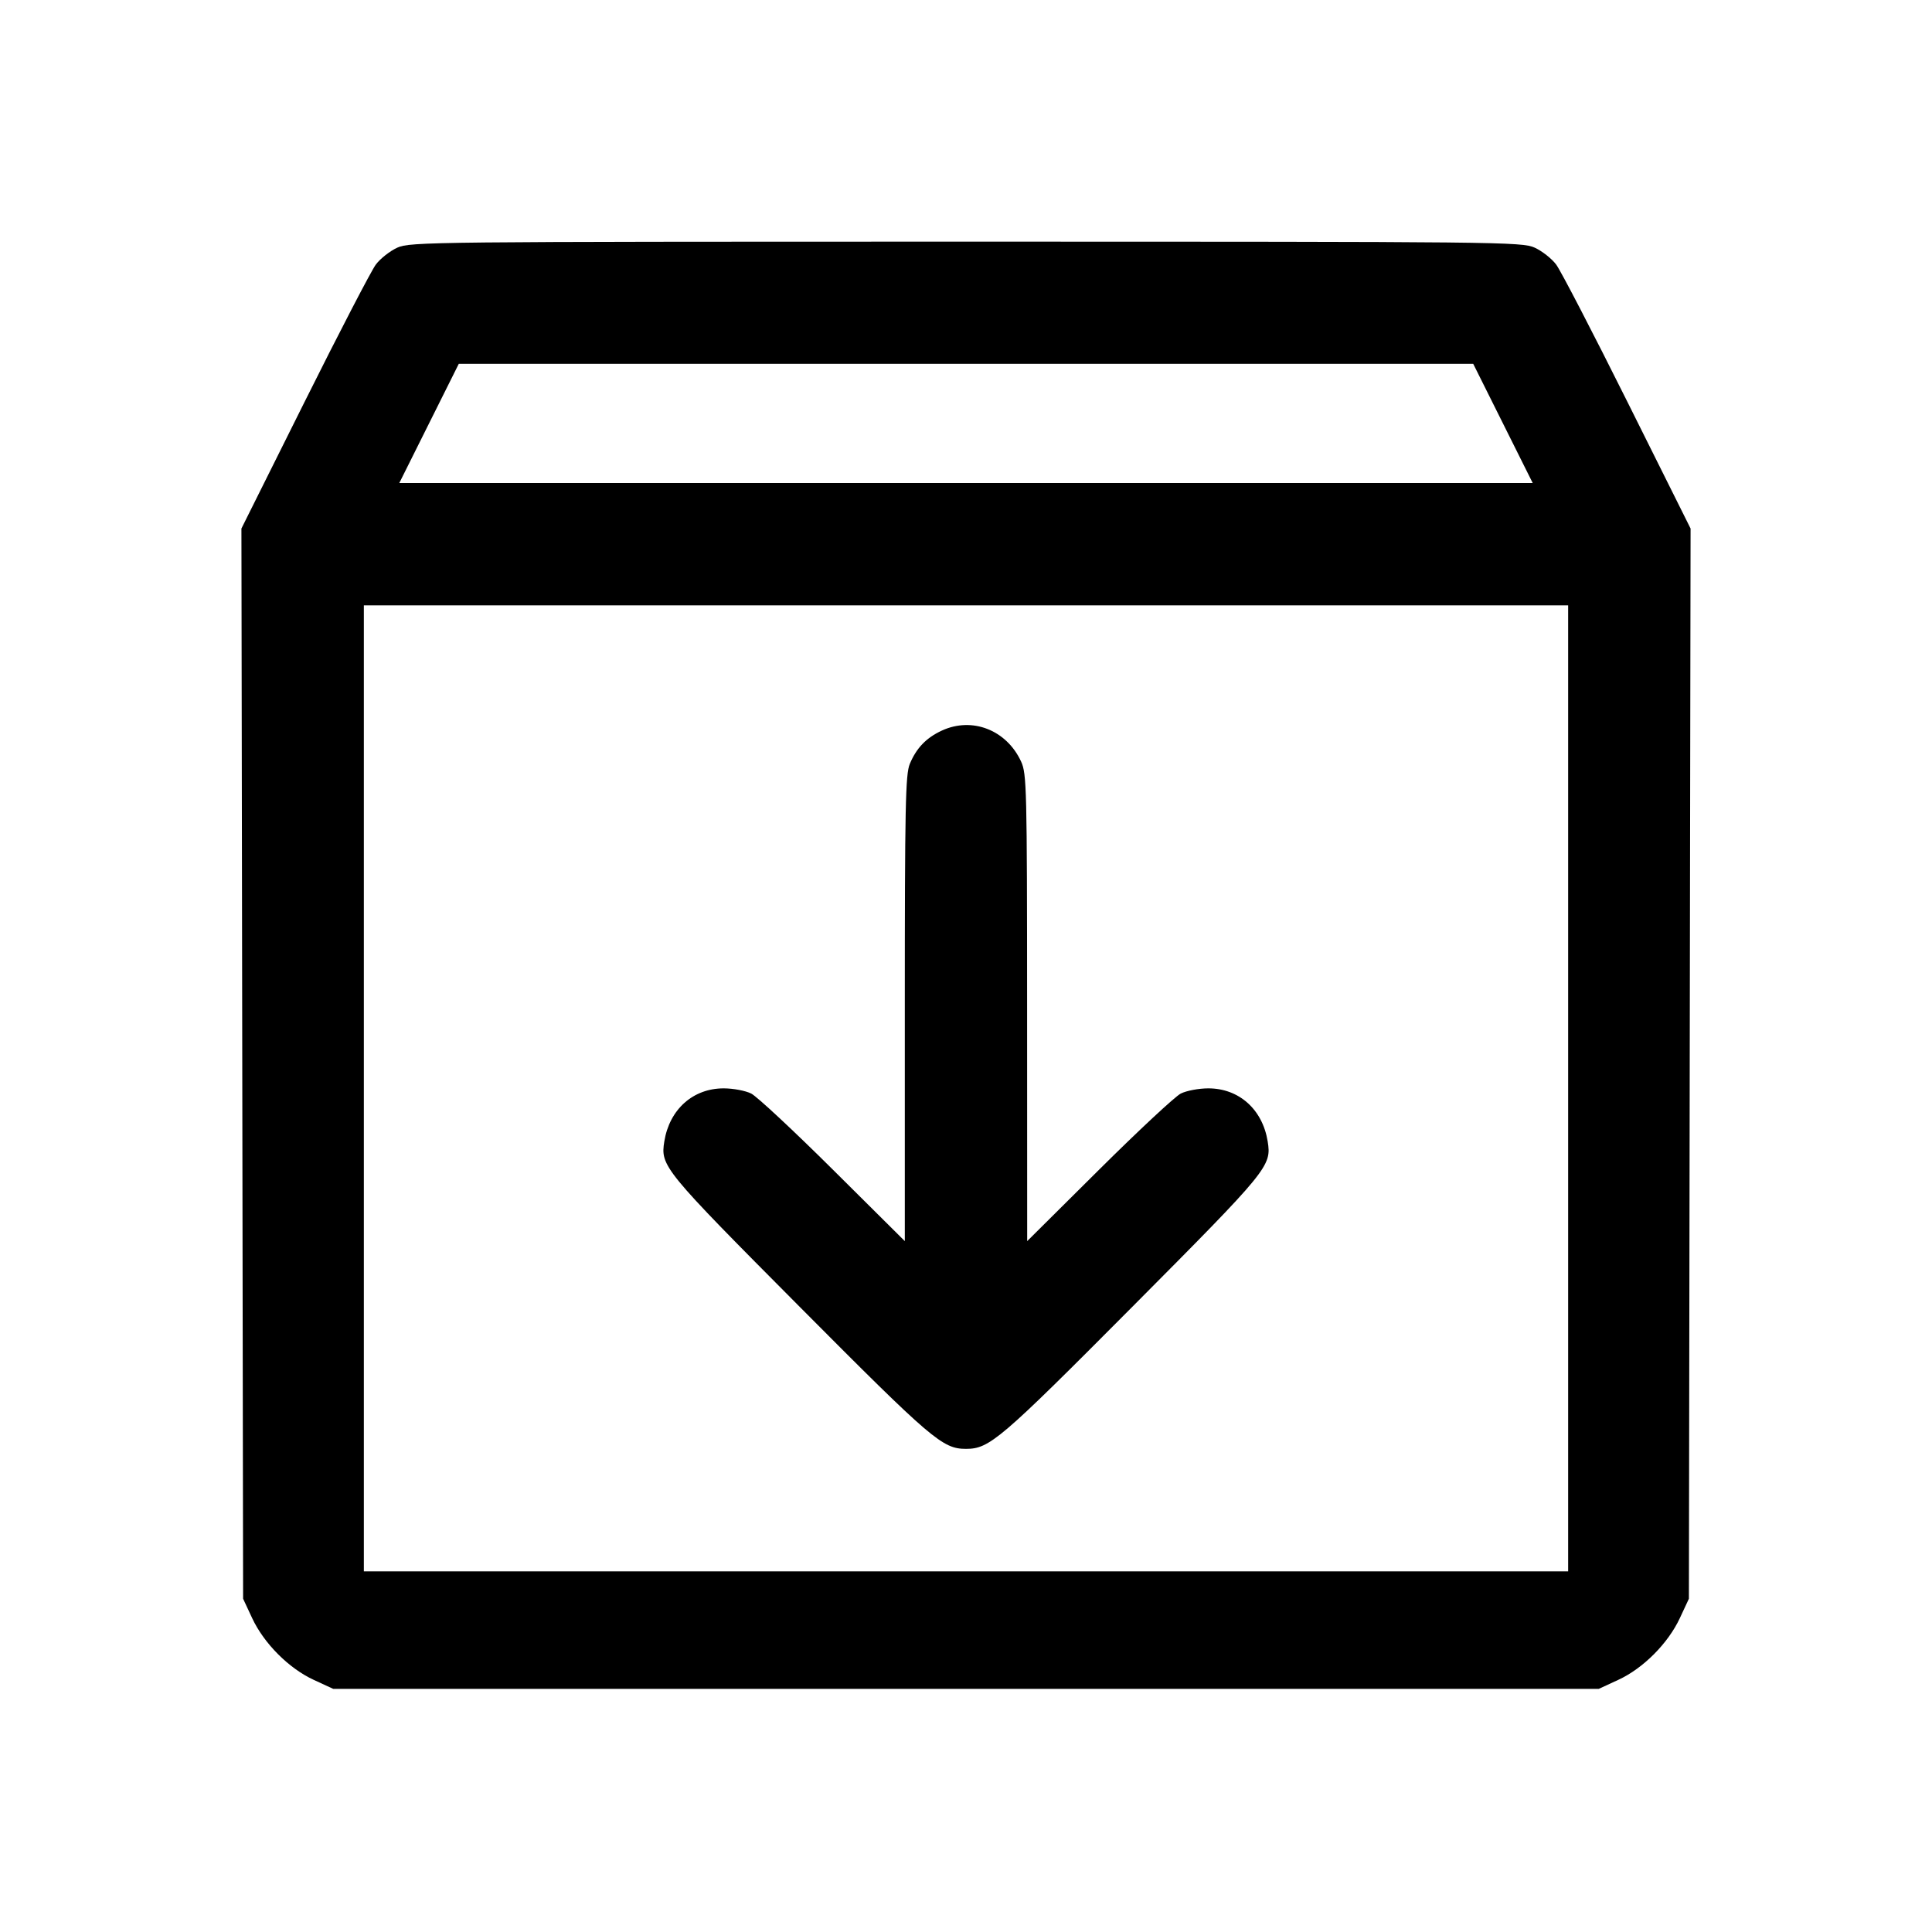<svg fill="currentColor" viewBox="0 0 256 256" xmlns="http://www.w3.org/2000/svg"><path d="M52.644 32.816 C 51.678 33.255,50.400 34.259,49.805 35.047 C 49.209 35.835,44.957 44.029,40.356 53.256 L 31.990 70.031 32.102 140.936 L 32.213 211.840 33.407 214.400 C 34.974 217.760,38.261 221.060,41.555 222.583 L 44.160 223.787 128.000 223.787 L 211.840 223.787 214.445 222.583 C 217.739 221.060,221.026 217.760,222.593 214.400 L 223.787 211.840 223.898 140.936 L 224.010 70.031 215.644 53.256 C 211.043 44.029,206.791 35.835,206.195 35.047 C 205.600 34.259,204.322 33.255,203.356 32.816 C 201.663 32.047,198.972 32.019,128.000 32.019 C 57.028 32.019,54.337 32.047,52.644 32.816 M199.151 56.107 L 203.090 64.000 128.000 64.000 L 52.910 64.000 56.849 56.107 L 60.789 48.213 128.000 48.213 L 195.211 48.213 199.151 56.107 M207.787 144.213 L 207.787 208.213 128.000 208.213 L 48.213 208.213 48.213 144.213 L 48.213 80.213 128.000 80.213 L 207.787 80.213 207.787 144.213 M124.800 96.806 C 122.735 97.760,121.435 99.110,120.554 101.219 C 119.978 102.596,119.893 106.767,119.893 133.627 L 119.893 164.455 110.400 155.023 C 105.179 149.835,100.292 145.281,99.541 144.902 C 98.790 144.523,97.148 144.213,95.891 144.213 C 91.832 144.213,88.715 146.994,88.028 151.229 C 87.495 154.512,87.860 154.958,105.968 173.166 C 123.506 190.800,124.890 191.981,128.000 191.981 C 131.110 191.981,132.494 190.800,150.032 173.166 C 168.140 154.958,168.505 154.512,167.972 151.229 C 167.285 146.994,164.168 144.213,160.109 144.213 C 158.852 144.213,157.210 144.523,156.459 144.902 C 155.708 145.281,150.821 149.835,145.600 155.023 L 136.107 164.455 136.097 133.534 C 136.088 104.385,136.043 102.516,135.300 100.907 C 133.370 96.725,128.823 94.949,124.800 96.806 " stroke="none" fill-rule="evenodd"></path></svg>